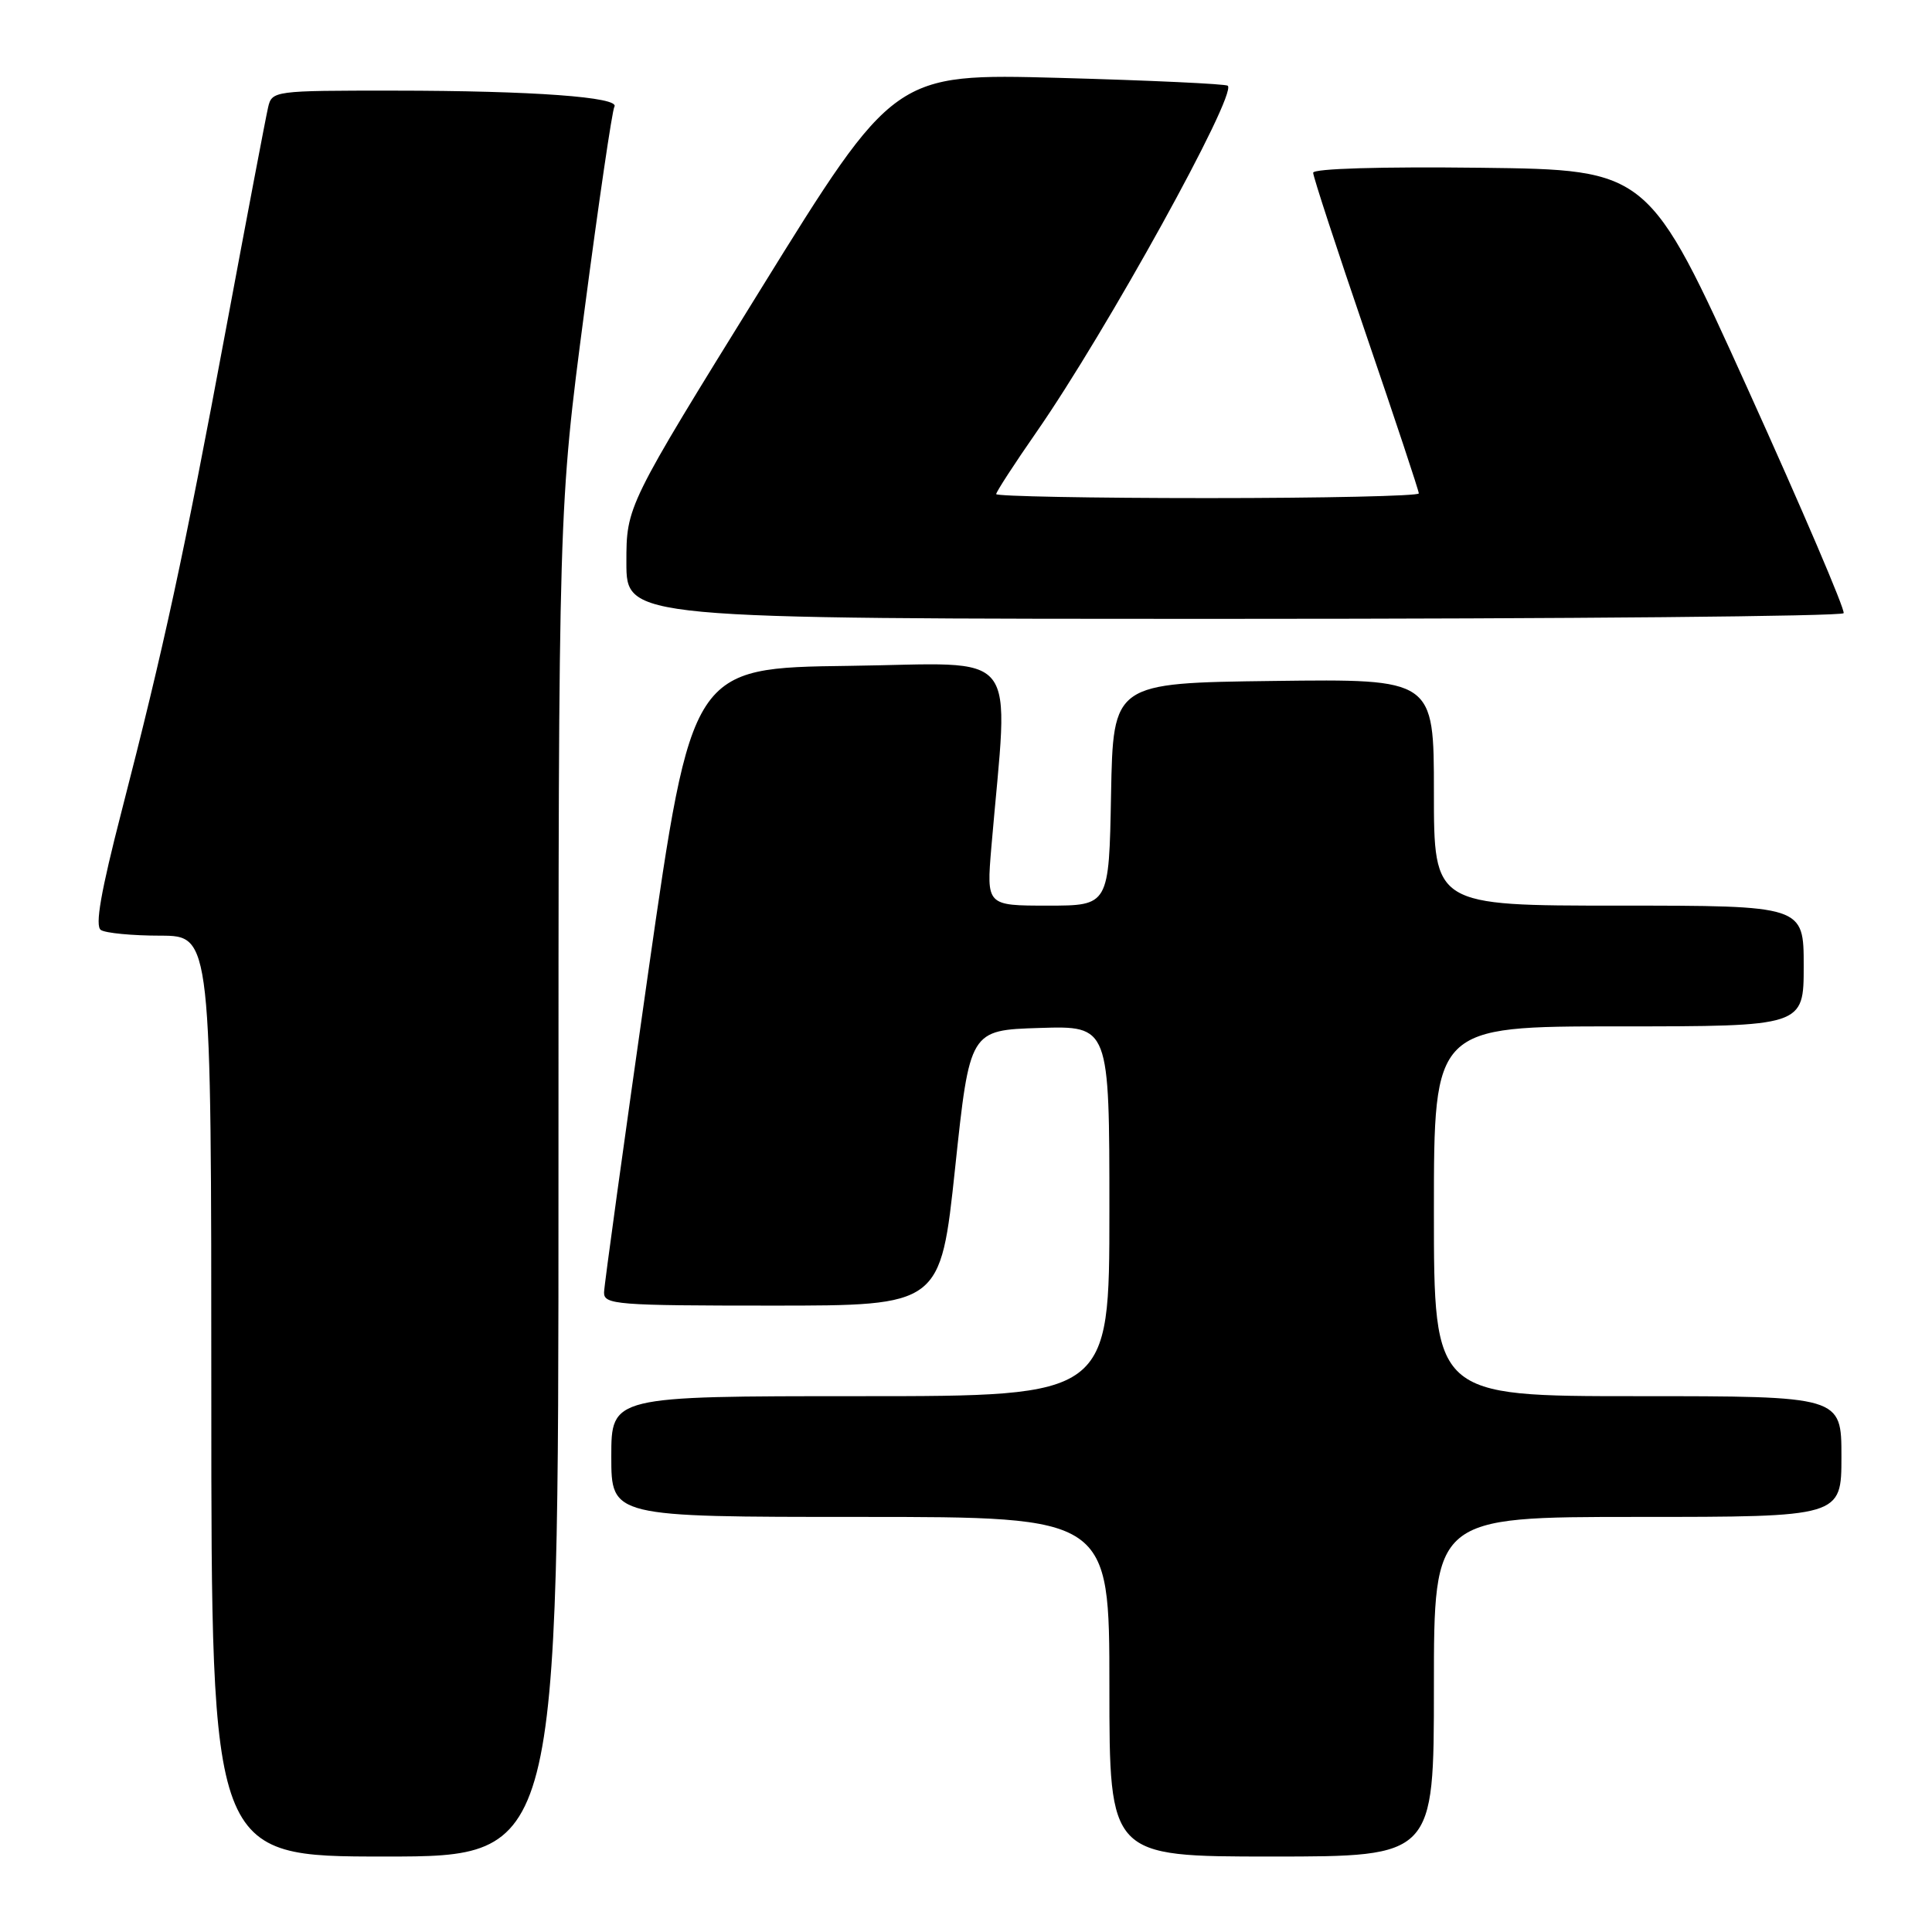 <?xml version="1.0" encoding="UTF-8" standalone="no"?>
<!DOCTYPE svg PUBLIC "-//W3C//DTD SVG 1.1//EN" "http://www.w3.org/Graphics/SVG/1.1/DTD/svg11.dtd" >
<svg xmlns="http://www.w3.org/2000/svg" xmlns:xlink="http://www.w3.org/1999/xlink" version="1.1" viewBox="0 0 256 256">
 <g >
 <path fill="currentColor"
d=" M 74.00 156.67 C 74.00 67.35 74.00 67.35 77.44 41.18 C 79.33 26.78 81.12 14.62 81.41 14.14 C 82.20 12.87 70.59 12.02 52.27 12.01 C 36.25 12.00 36.03 12.03 35.52 14.25 C 35.23 15.49 32.73 28.65 29.96 43.50 C 24.33 73.72 21.74 85.67 16.11 107.50 C 13.36 118.17 12.56 122.71 13.37 123.23 C 13.99 123.64 17.54 123.98 21.25 123.98 C 28.00 124.00 28.00 124.00 28.00 185.00 C 28.00 246.00 28.00 246.00 51.00 246.00 C 74.00 246.00 74.00 246.00 74.00 156.67 Z  M 190.00 223.50 C 190.00 201.00 190.00 201.00 217.00 201.00 C 244.00 201.00 244.00 201.00 244.00 193.00 C 244.00 185.00 244.00 185.00 217.00 185.00 C 190.00 185.00 190.00 185.00 190.00 160.50 C 190.00 136.00 190.00 136.00 214.50 136.00 C 239.00 136.00 239.00 136.00 239.00 128.00 C 239.00 120.00 239.00 120.00 214.50 120.00 C 190.00 120.00 190.00 120.00 190.00 104.98 C 190.00 89.96 190.00 89.96 168.75 90.23 C 147.50 90.50 147.50 90.50 147.22 105.25 C 146.95 120.00 146.95 120.00 138.83 120.00 C 130.71 120.00 130.71 120.00 131.36 112.25 C 133.65 85.32 135.70 87.93 112.48 88.23 C 91.67 88.50 91.67 88.50 85.87 129.00 C 82.69 151.28 80.06 170.29 80.04 171.25 C 80.00 172.87 81.71 173.00 102.31 173.00 C 124.62 173.00 124.62 173.00 126.56 154.75 C 128.50 136.50 128.50 136.50 137.75 136.21 C 147.00 135.92 147.00 135.92 147.00 160.46 C 147.00 185.00 147.00 185.00 114.00 185.00 C 81.00 185.00 81.00 185.00 81.00 193.00 C 81.00 201.00 81.00 201.00 114.00 201.00 C 147.00 201.00 147.00 201.00 147.00 223.50 C 147.00 246.00 147.00 246.00 168.50 246.00 C 190.00 246.00 190.00 246.00 190.00 223.50 Z  M 244.29 81.25 C 244.52 80.84 238.79 67.45 231.57 51.50 C 218.44 22.50 218.44 22.50 196.22 22.23 C 182.96 22.07 174.00 22.34 174.00 22.89 C 174.00 23.41 177.15 33.03 181.00 44.29 C 184.85 55.55 188.00 65.03 188.00 65.38 C 188.00 65.72 175.40 66.00 160.00 66.00 C 144.60 66.00 132.00 65.76 132.00 65.47 C 132.00 65.18 134.41 61.46 137.36 57.22 C 146.62 43.88 163.91 12.58 162.69 11.36 C 162.45 11.12 152.41 10.65 140.38 10.32 C 118.50 9.73 118.50 9.73 100.75 38.40 C 83.00 67.07 83.00 67.07 83.00 74.54 C 83.00 82.00 83.00 82.00 163.44 82.00 C 207.68 82.00 244.07 81.66 244.29 81.25 Z "/>
</g>
</svg>